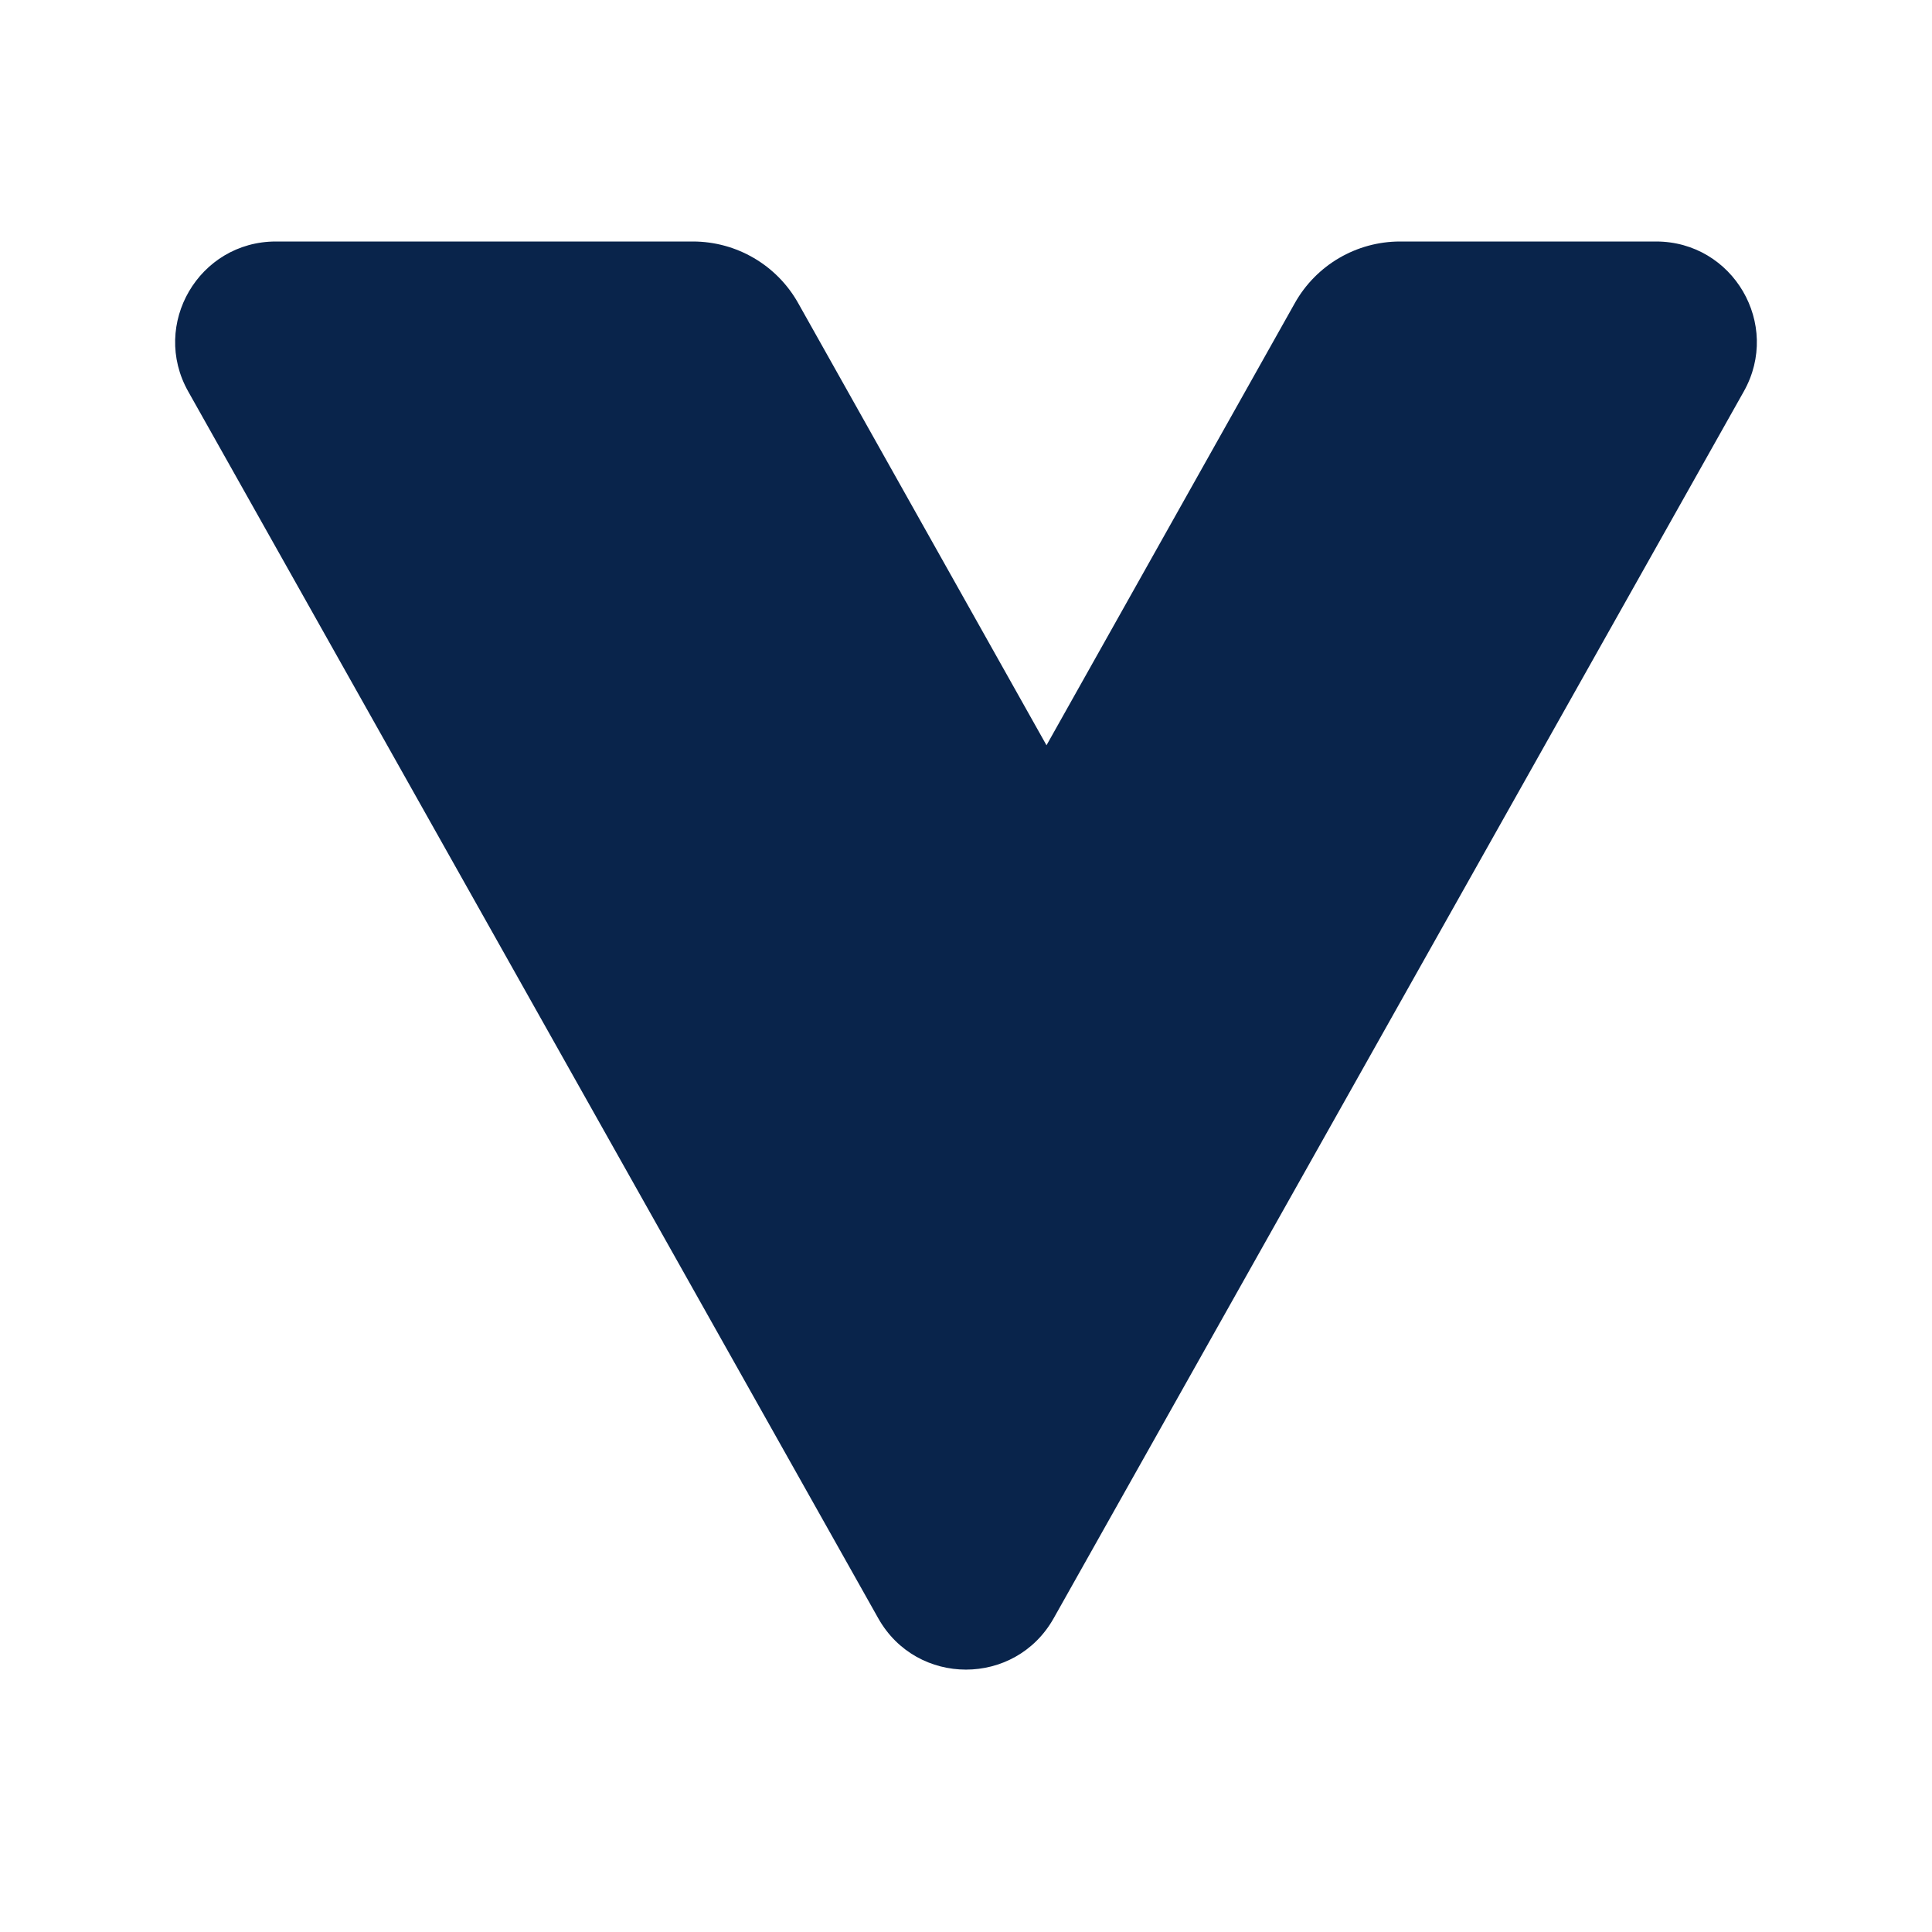 <?xml version="1.0" encoding="UTF-8"?>
<svg width="24px" height="24px" viewBox="0 0 24 24" version="1.1" xmlns="http://www.w3.org/2000/svg" xmlns:xlink="http://www.w3.org/1999/xlink">
    <title>VIP_3_fill</title>
    <g id="页面-1" stroke="none" stroke-width="1" fill="none" fill-rule="evenodd">
        <g id="Business" transform="translate(-240, -240)">
            <g id="VIP_3_fill" transform="translate(240, 240)">
                <rect id="矩形" fill-rule="nonzero" x="0" y="0" width="24" height="24"></rect>
                <path d="M2.338,4.863 C1.869,4.03 2.471,3 3.427,3 L8.607,3 C9.15,3 9.65,3.293 9.915,3.765 L13,9.258 L16.085,3.765 C16.35,3.293 16.85,3 17.392,3 L20.572,3 C21.529,3 22.131,4.03 21.662,4.863 L13.089,20.103 C12.611,20.953 11.388,20.953 10.91,20.103 L2.338,4.863 Z" id="路径" fill="#09244B"></path>
            </g>
        </g>
    </g>
</svg>